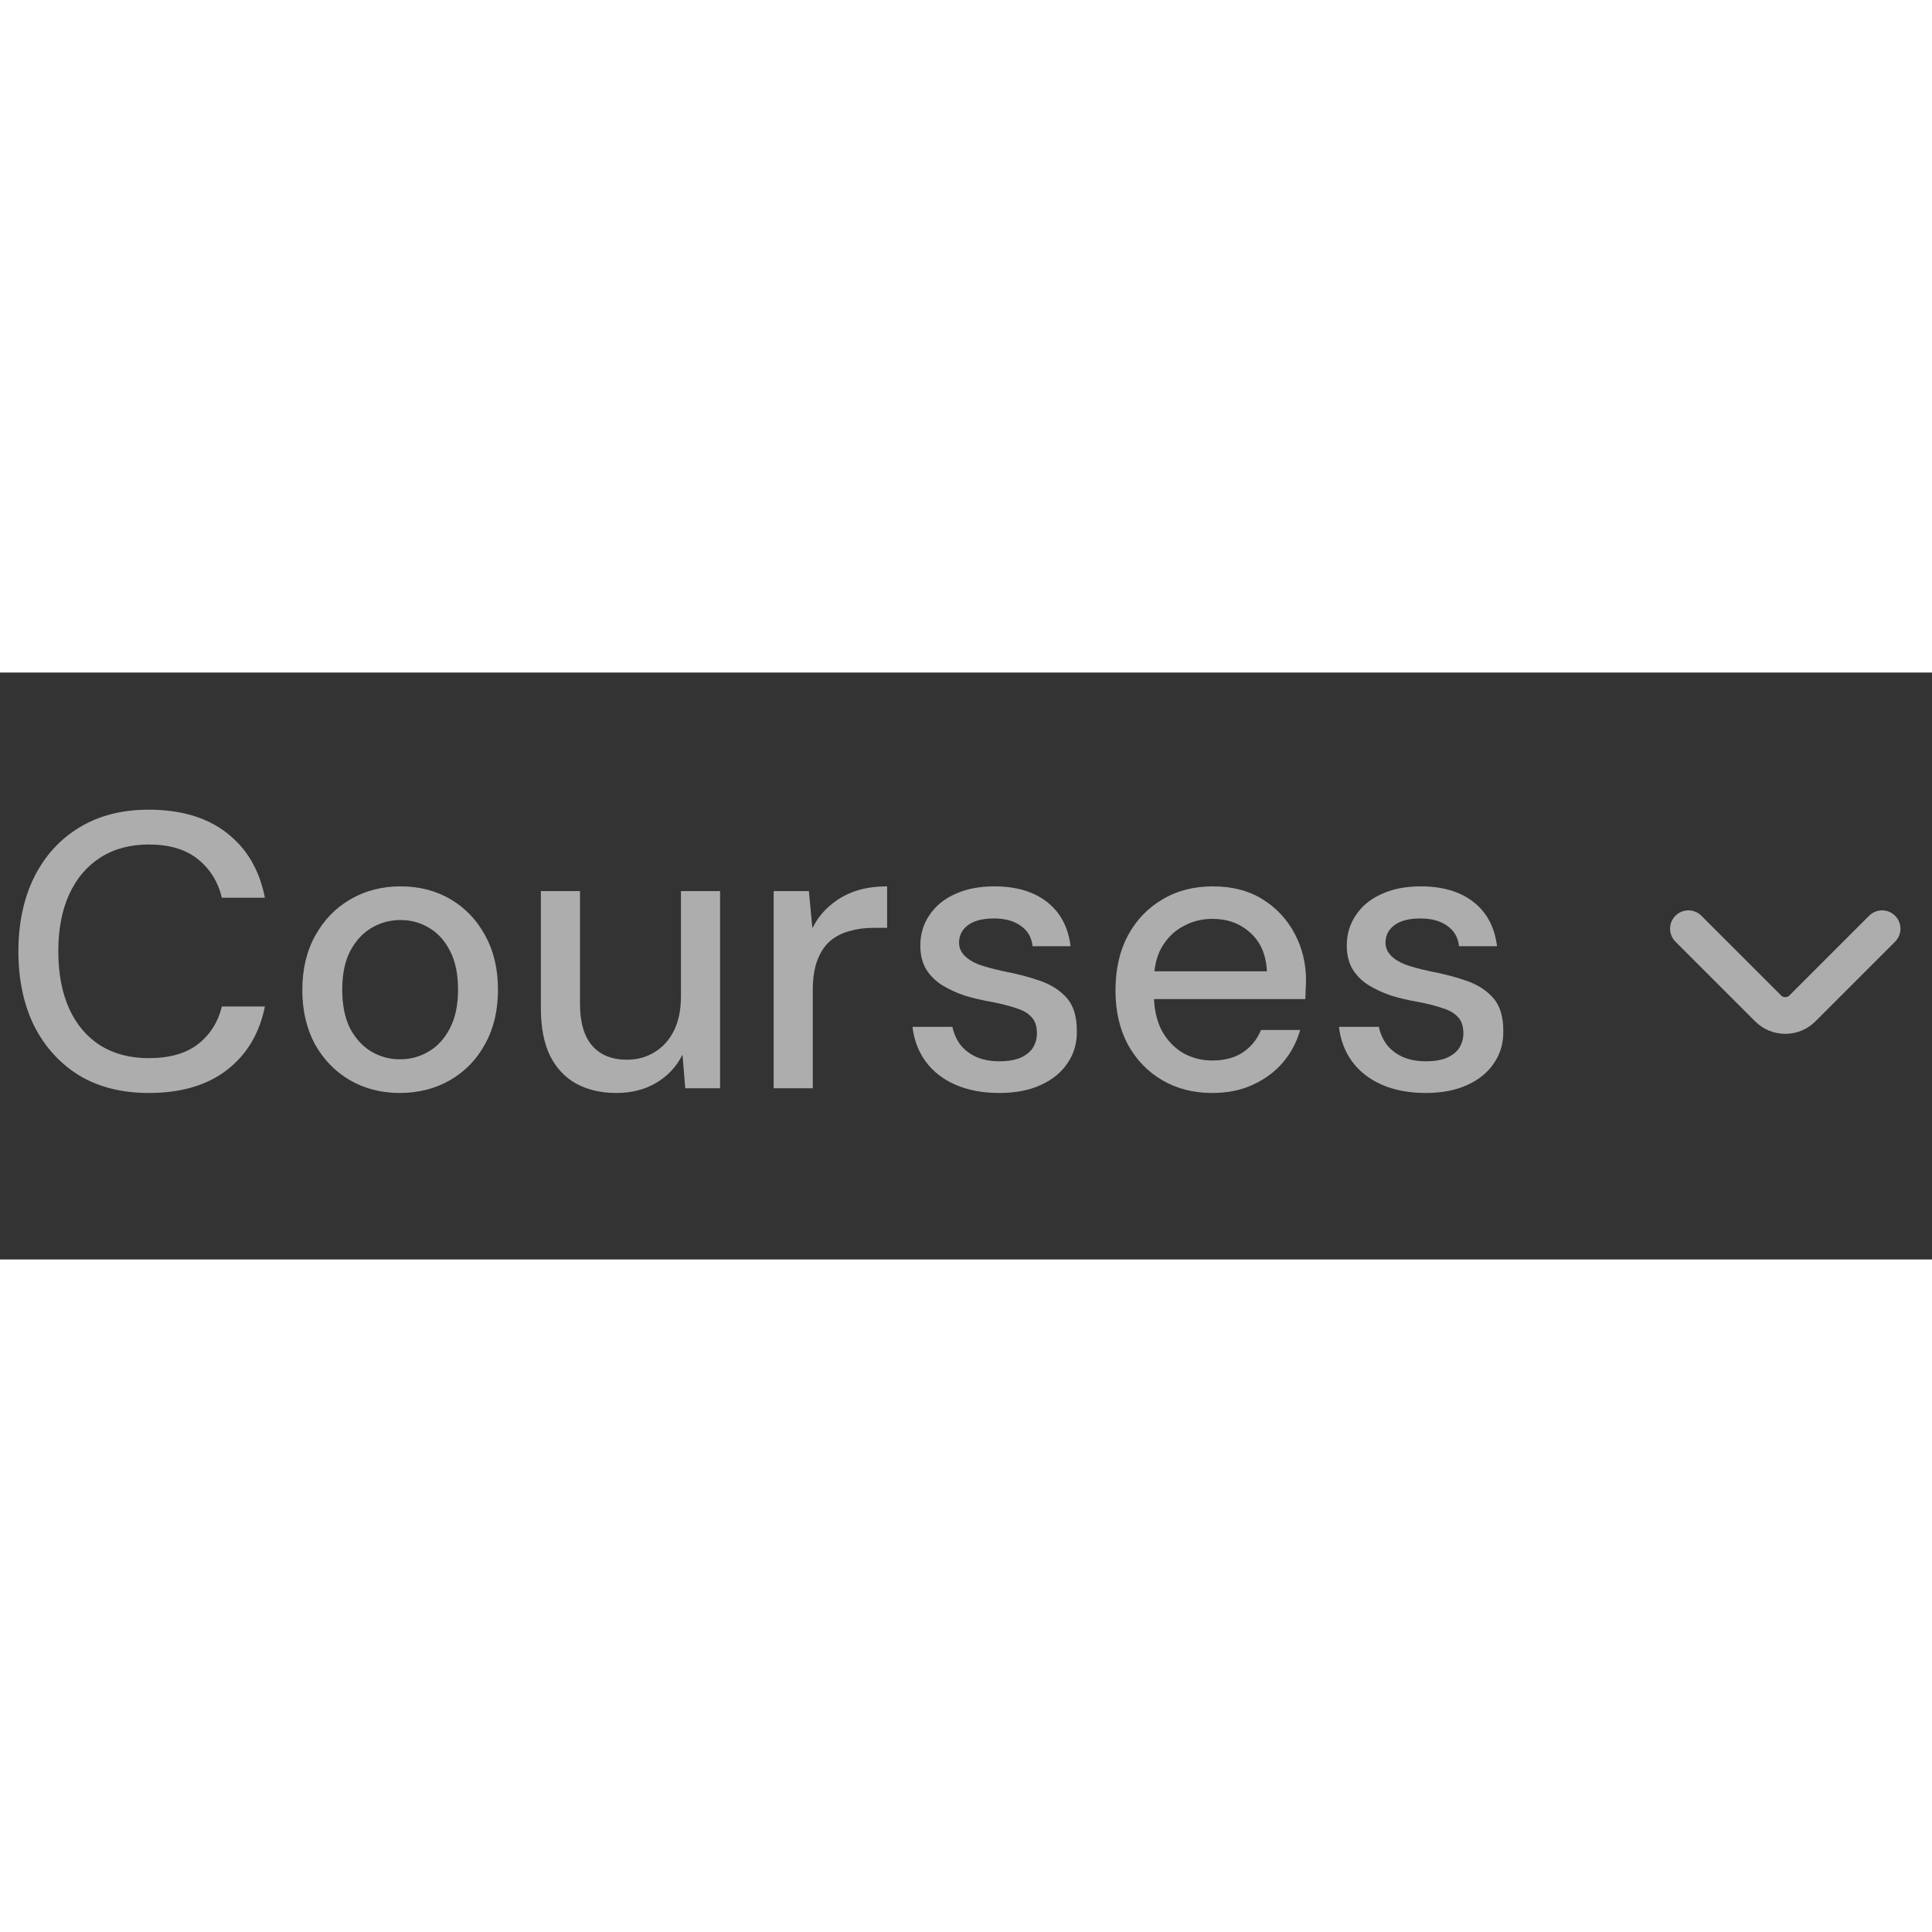 <svg width="24" height="24" viewBox="0 0 79 24" fill="none" xmlns="http://www.w3.org/2000/svg">
<rect x="0" y="0" width="79" height="24" fill="#333333" stroke="none"/>
<path opacity="0.6" d="M6.08 17.192C4.981 17.192 4.032 16.952 3.232 16.472C2.443 15.981 1.829 15.304 1.392 14.44C0.965 13.565 0.752 12.552 0.752 11.4C0.752 10.259 0.965 9.251 1.392 8.376C1.829 7.501 2.443 6.824 3.232 6.344C4.032 5.853 4.981 5.608 6.08 5.608C7.392 5.608 8.453 5.923 9.264 6.552C10.085 7.181 10.608 8.067 10.832 9.208H9.072C8.912 8.547 8.581 8.019 8.08 7.624C7.589 7.229 6.923 7.032 6.08 7.032C5.323 7.032 4.667 7.208 4.112 7.56C3.557 7.912 3.131 8.413 2.832 9.064C2.533 9.715 2.384 10.493 2.384 11.4C2.384 12.307 2.533 13.091 2.832 13.752C3.131 14.403 3.557 14.904 4.112 15.256C4.667 15.597 5.323 15.768 6.08 15.768C6.923 15.768 7.589 15.581 8.08 15.208C8.581 14.824 8.912 14.307 9.072 13.656H10.832C10.608 14.765 10.085 15.635 9.264 16.264C8.453 16.883 7.392 17.192 6.08 17.192ZM16.346 17.192C15.589 17.192 14.906 17.016 14.298 16.664C13.701 16.312 13.226 15.821 12.874 15.192C12.533 14.552 12.362 13.816 12.362 12.984C12.362 12.131 12.538 11.389 12.89 10.76C13.242 10.12 13.722 9.624 14.33 9.272C14.938 8.92 15.621 8.744 16.378 8.744C17.146 8.744 17.829 8.92 18.426 9.272C19.023 9.624 19.493 10.115 19.834 10.744C20.186 11.373 20.362 12.115 20.362 12.968C20.362 13.821 20.186 14.563 19.834 15.192C19.493 15.821 19.018 16.312 18.41 16.664C17.802 17.016 17.114 17.192 16.346 17.192ZM16.346 15.816C16.784 15.816 17.178 15.709 17.53 15.496C17.893 15.283 18.181 14.968 18.394 14.552C18.618 14.125 18.73 13.597 18.73 12.968C18.73 12.339 18.623 11.816 18.41 11.4C18.197 10.973 17.909 10.653 17.546 10.44C17.194 10.227 16.805 10.12 16.378 10.12C15.951 10.12 15.557 10.227 15.194 10.44C14.832 10.653 14.538 10.973 14.314 11.4C14.101 11.816 13.994 12.339 13.994 12.968C13.994 13.597 14.101 14.125 14.314 14.552C14.538 14.968 14.826 15.283 15.178 15.496C15.541 15.709 15.93 15.816 16.346 15.816ZM25.204 17.192C24.575 17.192 24.026 17.064 23.556 16.808C23.098 16.552 22.74 16.168 22.484 15.656C22.239 15.144 22.116 14.499 22.116 13.72V8.936H23.716V13.544C23.716 14.301 23.882 14.872 24.212 15.256C24.543 15.64 25.018 15.832 25.636 15.832C26.052 15.832 26.426 15.731 26.756 15.528C27.098 15.325 27.364 15.032 27.556 14.648C27.748 14.264 27.844 13.795 27.844 13.24V8.936H29.444V17H28.02L27.908 15.624C27.663 16.115 27.306 16.499 26.836 16.776C26.367 17.053 25.823 17.192 25.204 17.192ZM31.635 17V8.936H33.075L33.219 10.456C33.4 10.093 33.635 9.789 33.923 9.544C34.211 9.288 34.547 9.091 34.931 8.952C35.325 8.813 35.773 8.744 36.275 8.744V10.44H35.699C35.368 10.44 35.053 10.483 34.755 10.568C34.456 10.643 34.19 10.776 33.955 10.968C33.731 11.16 33.555 11.421 33.427 11.752C33.299 12.083 33.235 12.493 33.235 12.984V17H31.635ZM40.864 17.192C40.182 17.192 39.584 17.08 39.072 16.856C38.56 16.632 38.155 16.317 37.856 15.912C37.558 15.507 37.376 15.032 37.312 14.488H38.944C38.998 14.744 39.099 14.979 39.248 15.192C39.408 15.405 39.622 15.576 39.888 15.704C40.166 15.832 40.491 15.896 40.864 15.896C41.216 15.896 41.504 15.848 41.728 15.752C41.963 15.645 42.134 15.507 42.24 15.336C42.347 15.155 42.4 14.963 42.4 14.76C42.4 14.461 42.326 14.237 42.176 14.088C42.038 13.928 41.824 13.805 41.536 13.72C41.259 13.624 40.923 13.539 40.528 13.464C40.155 13.4 39.792 13.315 39.44 13.208C39.099 13.091 38.79 12.947 38.512 12.776C38.246 12.605 38.032 12.392 37.872 12.136C37.712 11.869 37.632 11.544 37.632 11.16C37.632 10.701 37.755 10.291 38 9.928C38.246 9.555 38.592 9.267 39.04 9.064C39.499 8.851 40.038 8.744 40.656 8.744C41.552 8.744 42.272 8.957 42.816 9.384C43.36 9.811 43.68 10.413 43.776 11.192H42.224C42.182 10.829 42.022 10.552 41.744 10.36C41.467 10.157 41.099 10.056 40.64 10.056C40.182 10.056 39.83 10.147 39.584 10.328C39.339 10.509 39.216 10.749 39.216 11.048C39.216 11.24 39.286 11.411 39.424 11.56C39.563 11.709 39.766 11.837 40.032 11.944C40.31 12.04 40.646 12.131 41.04 12.216C41.606 12.323 42.112 12.456 42.56 12.616C43.008 12.776 43.366 13.011 43.632 13.32C43.899 13.629 44.032 14.072 44.032 14.648C44.043 15.149 43.915 15.592 43.648 15.976C43.392 16.36 43.024 16.659 42.544 16.872C42.075 17.085 41.515 17.192 40.864 17.192ZM49.564 17.192C48.796 17.192 48.114 17.016 47.516 16.664C46.919 16.312 46.45 15.821 46.108 15.192C45.778 14.563 45.612 13.832 45.612 13C45.612 12.147 45.778 11.405 46.108 10.776C46.45 10.136 46.919 9.64 47.516 9.288C48.114 8.925 48.807 8.744 49.596 8.744C50.386 8.744 51.063 8.92 51.628 9.272C52.194 9.624 52.631 10.093 52.94 10.68C53.249 11.256 53.404 11.896 53.404 12.6C53.404 12.707 53.399 12.824 53.388 12.952C53.388 13.069 53.383 13.203 53.372 13.352H46.78V12.216H51.804C51.772 11.544 51.548 11.021 51.132 10.648C50.716 10.264 50.199 10.072 49.58 10.072C49.143 10.072 48.743 10.173 48.38 10.376C48.017 10.568 47.724 10.856 47.5 11.24C47.287 11.613 47.18 12.088 47.18 12.664V13.112C47.18 13.709 47.287 14.216 47.5 14.632C47.724 15.037 48.017 15.347 48.38 15.56C48.743 15.763 49.138 15.864 49.564 15.864C50.076 15.864 50.498 15.752 50.828 15.528C51.159 15.304 51.404 15 51.564 14.616H53.164C53.026 15.107 52.791 15.549 52.46 15.944C52.13 16.328 51.719 16.632 51.228 16.856C50.748 17.08 50.194 17.192 49.564 17.192ZM58.302 17.192C57.619 17.192 57.022 17.08 56.51 16.856C55.998 16.632 55.592 16.317 55.294 15.912C54.995 15.507 54.814 15.032 54.75 14.488H56.382C56.435 14.744 56.536 14.979 56.686 15.192C56.846 15.405 57.059 15.576 57.326 15.704C57.603 15.832 57.928 15.896 58.302 15.896C58.654 15.896 58.942 15.848 59.166 15.752C59.4 15.645 59.571 15.507 59.678 15.336C59.784 15.155 59.838 14.963 59.838 14.76C59.838 14.461 59.763 14.237 59.614 14.088C59.475 13.928 59.262 13.805 58.974 13.72C58.696 13.624 58.36 13.539 57.966 13.464C57.592 13.4 57.23 13.315 56.878 13.208C56.536 13.091 56.227 12.947 55.95 12.776C55.683 12.605 55.47 12.392 55.31 12.136C55.15 11.869 55.07 11.544 55.07 11.16C55.07 10.701 55.192 10.291 55.438 9.928C55.683 9.555 56.03 9.267 56.478 9.064C56.936 8.851 57.475 8.744 58.094 8.744C58.99 8.744 59.71 8.957 60.254 9.384C60.798 9.811 61.118 10.413 61.214 11.192H59.662C59.619 10.829 59.459 10.552 59.182 10.36C58.904 10.157 58.536 10.056 58.078 10.056C57.619 10.056 57.267 10.147 57.022 10.328C56.776 10.509 56.654 10.749 56.654 11.048C56.654 11.24 56.723 11.411 56.862 11.56C57 11.709 57.203 11.837 57.47 11.944C57.747 12.04 58.083 12.131 58.478 12.216C59.043 12.323 59.55 12.456 59.998 12.616C60.446 12.776 60.803 13.011 61.07 13.32C61.336 13.629 61.47 14.072 61.47 14.648C61.48 15.149 61.352 15.592 61.086 15.976C60.83 16.36 60.462 16.659 59.982 16.872C59.512 17.085 58.952 17.192 58.302 17.192Z" fill="white"/>
<g opacity="0.6">
<path d="M76.96 10.475L73.7 13.735C73.315 14.12 72.685 14.12 72.3 13.735L69.04 10.475" stroke="white" stroke-width="1.5" stroke-miterlimit="10" stroke-linecap="round" stroke-linejoin="round"/>
</g>
</svg>
